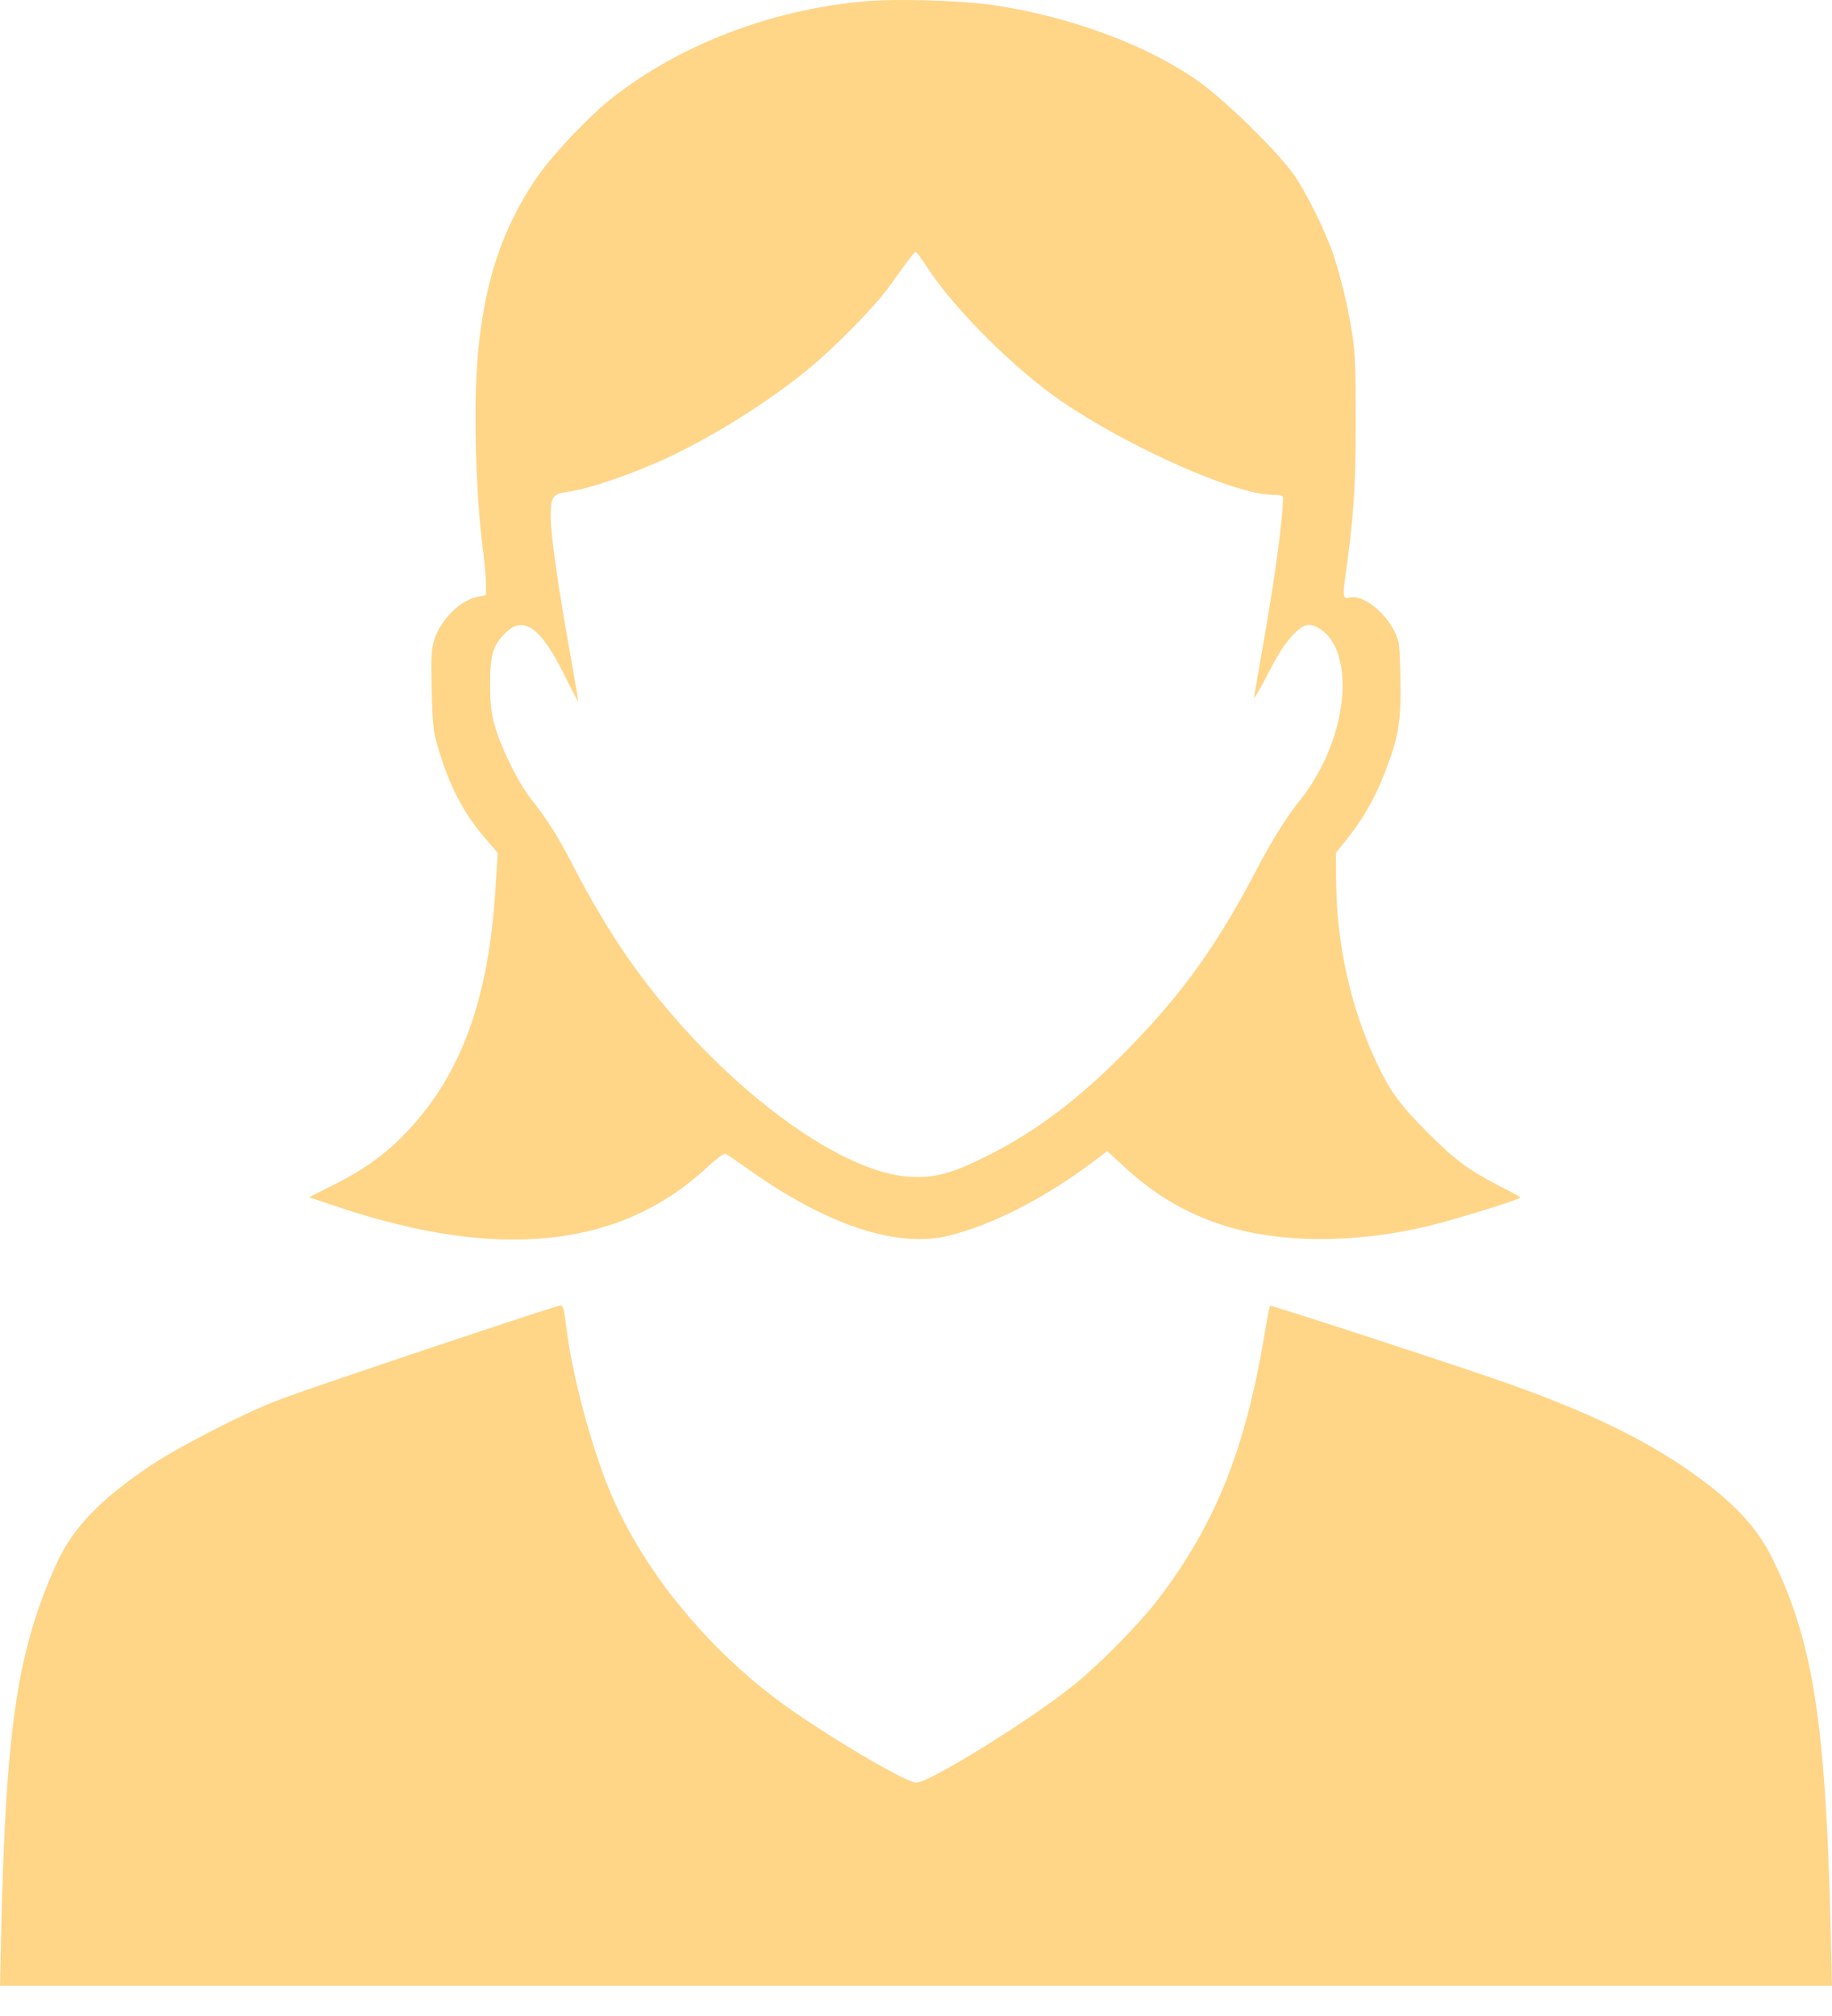 <svg width="40" height="44" viewBox="0 0 40 44" fill="none" xmlns="http://www.w3.org/2000/svg">
<path fill-rule="evenodd" clip-rule="evenodd" d="M18.867 0.03C16.825 0.214 14.834 0.979 13.351 2.149C12.871 2.527 12.089 3.35 11.754 3.828C10.857 5.109 10.441 6.565 10.387 8.606C10.361 9.639 10.426 11.107 10.536 11.927C10.575 12.222 10.608 12.582 10.61 12.727L10.613 12.992L10.451 13.02C10.057 13.086 9.607 13.532 9.475 13.988C9.418 14.183 9.409 14.383 9.427 15.074C9.445 15.829 9.46 15.964 9.565 16.32C9.81 17.151 10.114 17.736 10.584 18.285L10.868 18.616L10.817 19.42C10.665 21.802 10.077 23.426 8.916 24.668C8.454 25.162 7.97 25.516 7.289 25.858L6.747 26.131L7.417 26.354C10.919 27.52 13.552 27.232 15.441 25.476C15.63 25.301 15.807 25.167 15.837 25.179C15.866 25.19 16.085 25.339 16.324 25.509C18.063 26.748 19.602 27.255 20.74 26.964C21.703 26.718 22.819 26.144 23.86 25.361L24.176 25.123L24.516 25.438C25.174 26.048 25.827 26.443 26.619 26.713C27.902 27.15 29.652 27.153 31.335 26.721C31.923 26.57 33.196 26.171 33.197 26.139C33.197 26.126 33.006 26.019 32.773 25.901C32.096 25.559 31.774 25.323 31.201 24.749C30.556 24.104 30.354 23.828 30.043 23.164C29.491 21.986 29.185 20.611 29.174 19.263L29.168 18.614L29.377 18.354C29.757 17.88 30.007 17.448 30.229 16.88C30.541 16.08 30.594 15.763 30.576 14.803C30.562 14.074 30.553 13.998 30.454 13.793C30.24 13.346 29.744 12.97 29.467 13.044C29.332 13.08 29.315 13.017 29.363 12.671C29.556 11.285 29.599 10.673 29.601 9.248C29.603 8.07 29.59 7.715 29.526 7.298C29.437 6.724 29.294 6.117 29.124 5.591C28.957 5.078 28.489 4.133 28.224 3.776C27.796 3.201 26.684 2.128 26.098 1.725C24.991 0.965 23.35 0.362 21.72 0.116C21.009 0.01 19.573 -0.034 18.867 0.03ZM20.269 5.871C20.861 6.771 22.174 8.074 23.179 8.759C24.671 9.776 26.975 10.797 27.785 10.799C27.939 10.8 28.014 10.818 28.014 10.855C28.014 11.293 27.845 12.551 27.597 13.97C27.491 14.58 27.393 15.138 27.38 15.211C27.367 15.284 27.499 15.066 27.674 14.727C27.897 14.29 28.056 14.04 28.216 13.873C28.47 13.608 28.587 13.58 28.82 13.726C29.453 14.124 29.482 15.46 28.884 16.674C28.764 16.918 28.568 17.237 28.448 17.384C28.12 17.784 27.798 18.292 27.449 18.957C26.573 20.633 25.814 21.69 24.598 22.929C23.566 23.98 22.618 24.696 21.552 25.229C20.783 25.614 20.411 25.714 19.87 25.684C18.092 25.584 15.101 23.146 13.357 20.376C13.064 19.911 12.783 19.416 12.488 18.847C12.179 18.25 11.944 17.879 11.619 17.472C11.326 17.106 10.94 16.331 10.801 15.832C10.723 15.551 10.703 15.362 10.702 14.923C10.7 14.299 10.761 14.093 11.024 13.825C11.423 13.418 11.801 13.68 12.316 14.72C12.479 15.05 12.618 15.314 12.624 15.308C12.63 15.302 12.549 14.819 12.443 14.234C12.18 12.772 12.029 11.707 12.024 11.281C12.02 10.85 12.072 10.774 12.399 10.733C12.855 10.675 13.848 10.333 14.621 9.968C15.619 9.495 16.743 8.789 17.604 8.092C18.198 7.612 19.091 6.706 19.414 6.256C19.926 5.542 19.972 5.485 20.008 5.507C20.028 5.52 20.146 5.684 20.269 5.871ZM11.31 28.784C8.709 29.642 6.417 30.421 5.975 30.597C5.226 30.895 3.888 31.587 3.296 31.981C2.205 32.708 1.594 33.341 1.245 34.104C0.385 35.986 0.128 37.681 0.027 42.133L0 43.341H20H40L39.972 42.155C39.865 37.614 39.586 35.822 38.705 34.029C38.397 33.402 37.967 32.913 37.226 32.349C36.094 31.488 34.699 30.804 32.606 30.085C31.178 29.595 27.748 28.479 27.729 28.499C27.719 28.509 27.661 28.815 27.6 29.179C27.184 31.644 26.535 33.26 25.312 34.873C24.904 35.413 24.027 36.306 23.441 36.78C22.517 37.528 20.289 38.908 20.006 38.908C19.806 38.908 18.371 38.076 17.321 37.351C15.491 36.087 13.948 34.197 13.233 32.341C12.857 31.365 12.498 29.99 12.378 29.066C12.311 28.546 12.296 28.489 12.235 28.493C12.206 28.495 11.79 28.626 11.31 28.784Z" fill="#FFD588"/>
</svg>
